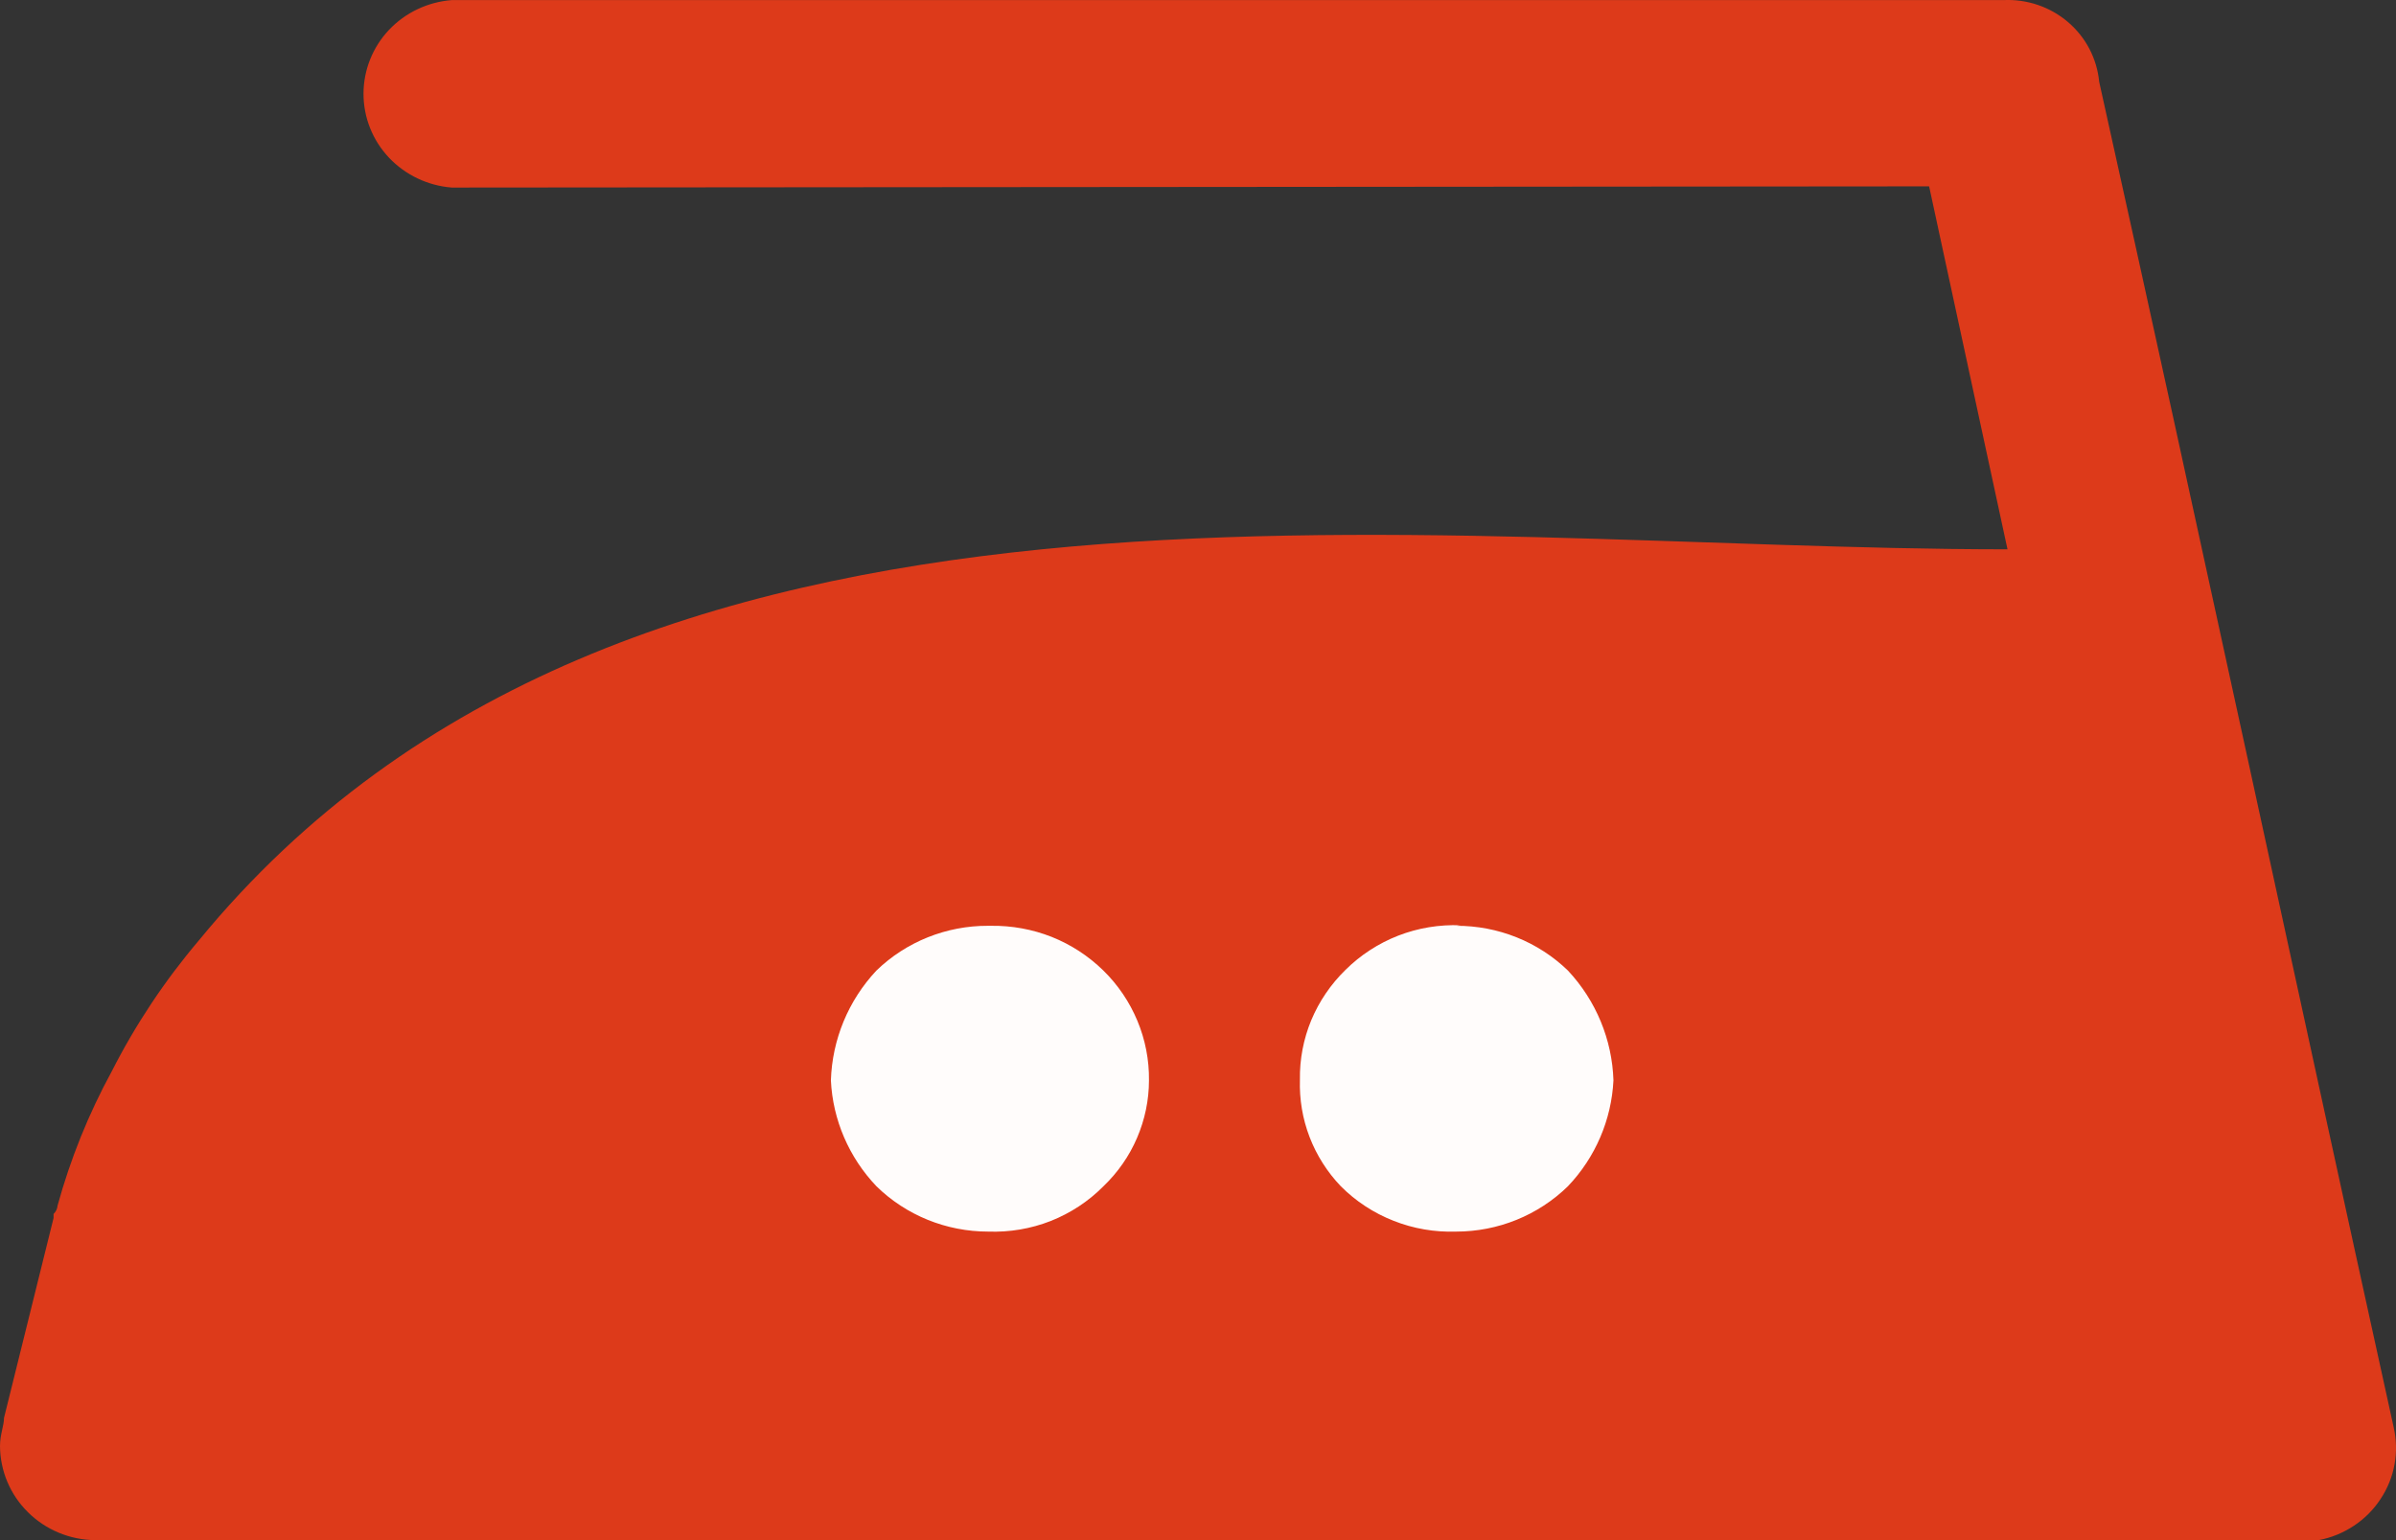 <svg width="28" height="18" viewBox="0 0 28 18" fill="none" xmlns="http://www.w3.org/2000/svg">
<rect x="0" y="0" width="28" height="18" fill="#333333" stroke="none"/>
<path d="M5.279 2.192C4.999 2.17 4.737 2.045 4.545 1.842C4.354 1.639 4.248 1.373 4.248 1.096C4.248 0.82 4.354 0.553 4.545 0.35C4.737 0.147 4.999 0.023 5.279 0.001H23.413C23.688 -0.012 23.958 0.08 24.166 0.257C24.375 0.435 24.505 0.684 24.531 0.954C25.696 6.195 26.807 11.389 27.972 16.677C28.005 16.82 28.009 16.969 27.983 17.114C27.957 17.259 27.901 17.397 27.819 17.52C27.738 17.644 27.632 17.75 27.508 17.832C27.383 17.915 27.244 17.972 27.096 18H1.111C0.816 17.997 0.535 17.88 0.327 17.674C0.119 17.469 0.002 17.191 0 16.901C0 16.763 0.047 16.663 0.047 16.571L0.626 14.235V14.188C0.653 14.162 0.67 14.127 0.673 14.089C0.823 13.544 1.035 13.018 1.306 12.521C1.584 11.974 1.925 11.461 2.323 10.992C7.32 4.898 16.531 6.42 23.46 6.42L22.544 2.178L5.279 2.192Z" fill="#DD3A1A"/>
<path d="M11.582 10.82C11.825 10.817 12.066 10.861 12.291 10.95C12.516 11.04 12.72 11.173 12.892 11.341C13.064 11.509 13.2 11.71 13.292 11.931C13.384 12.152 13.43 12.388 13.427 12.627C13.427 12.857 13.379 13.086 13.288 13.298C13.197 13.511 13.063 13.703 12.895 13.864C12.721 14.04 12.511 14.178 12.279 14.27C12.047 14.361 11.798 14.403 11.548 14.394C11.059 14.394 10.589 14.204 10.242 13.864C9.921 13.527 9.732 13.088 9.71 12.627C9.725 12.15 9.913 11.694 10.242 11.343C10.59 11.006 11.06 10.818 11.548 10.82H11.582Z" fill="#FFFCFB"/>
<path d="M17.016 10.82C17.505 10.818 17.975 11.006 18.323 11.343C18.651 11.694 18.84 12.15 18.855 12.627C18.832 13.088 18.644 13.527 18.323 13.864C17.975 14.204 17.506 14.394 17.016 14.394C16.767 14.402 16.518 14.36 16.286 14.268C16.054 14.177 15.844 14.04 15.669 13.864C15.51 13.698 15.386 13.502 15.304 13.289C15.222 13.076 15.184 12.848 15.191 12.62C15.187 12.382 15.232 12.145 15.323 11.925C15.415 11.704 15.551 11.504 15.723 11.336C15.898 11.162 16.109 11.025 16.34 10.935C16.572 10.845 16.821 10.804 17.07 10.814L17.016 10.82Z" fill="#FFFCFB"/>
</svg>
